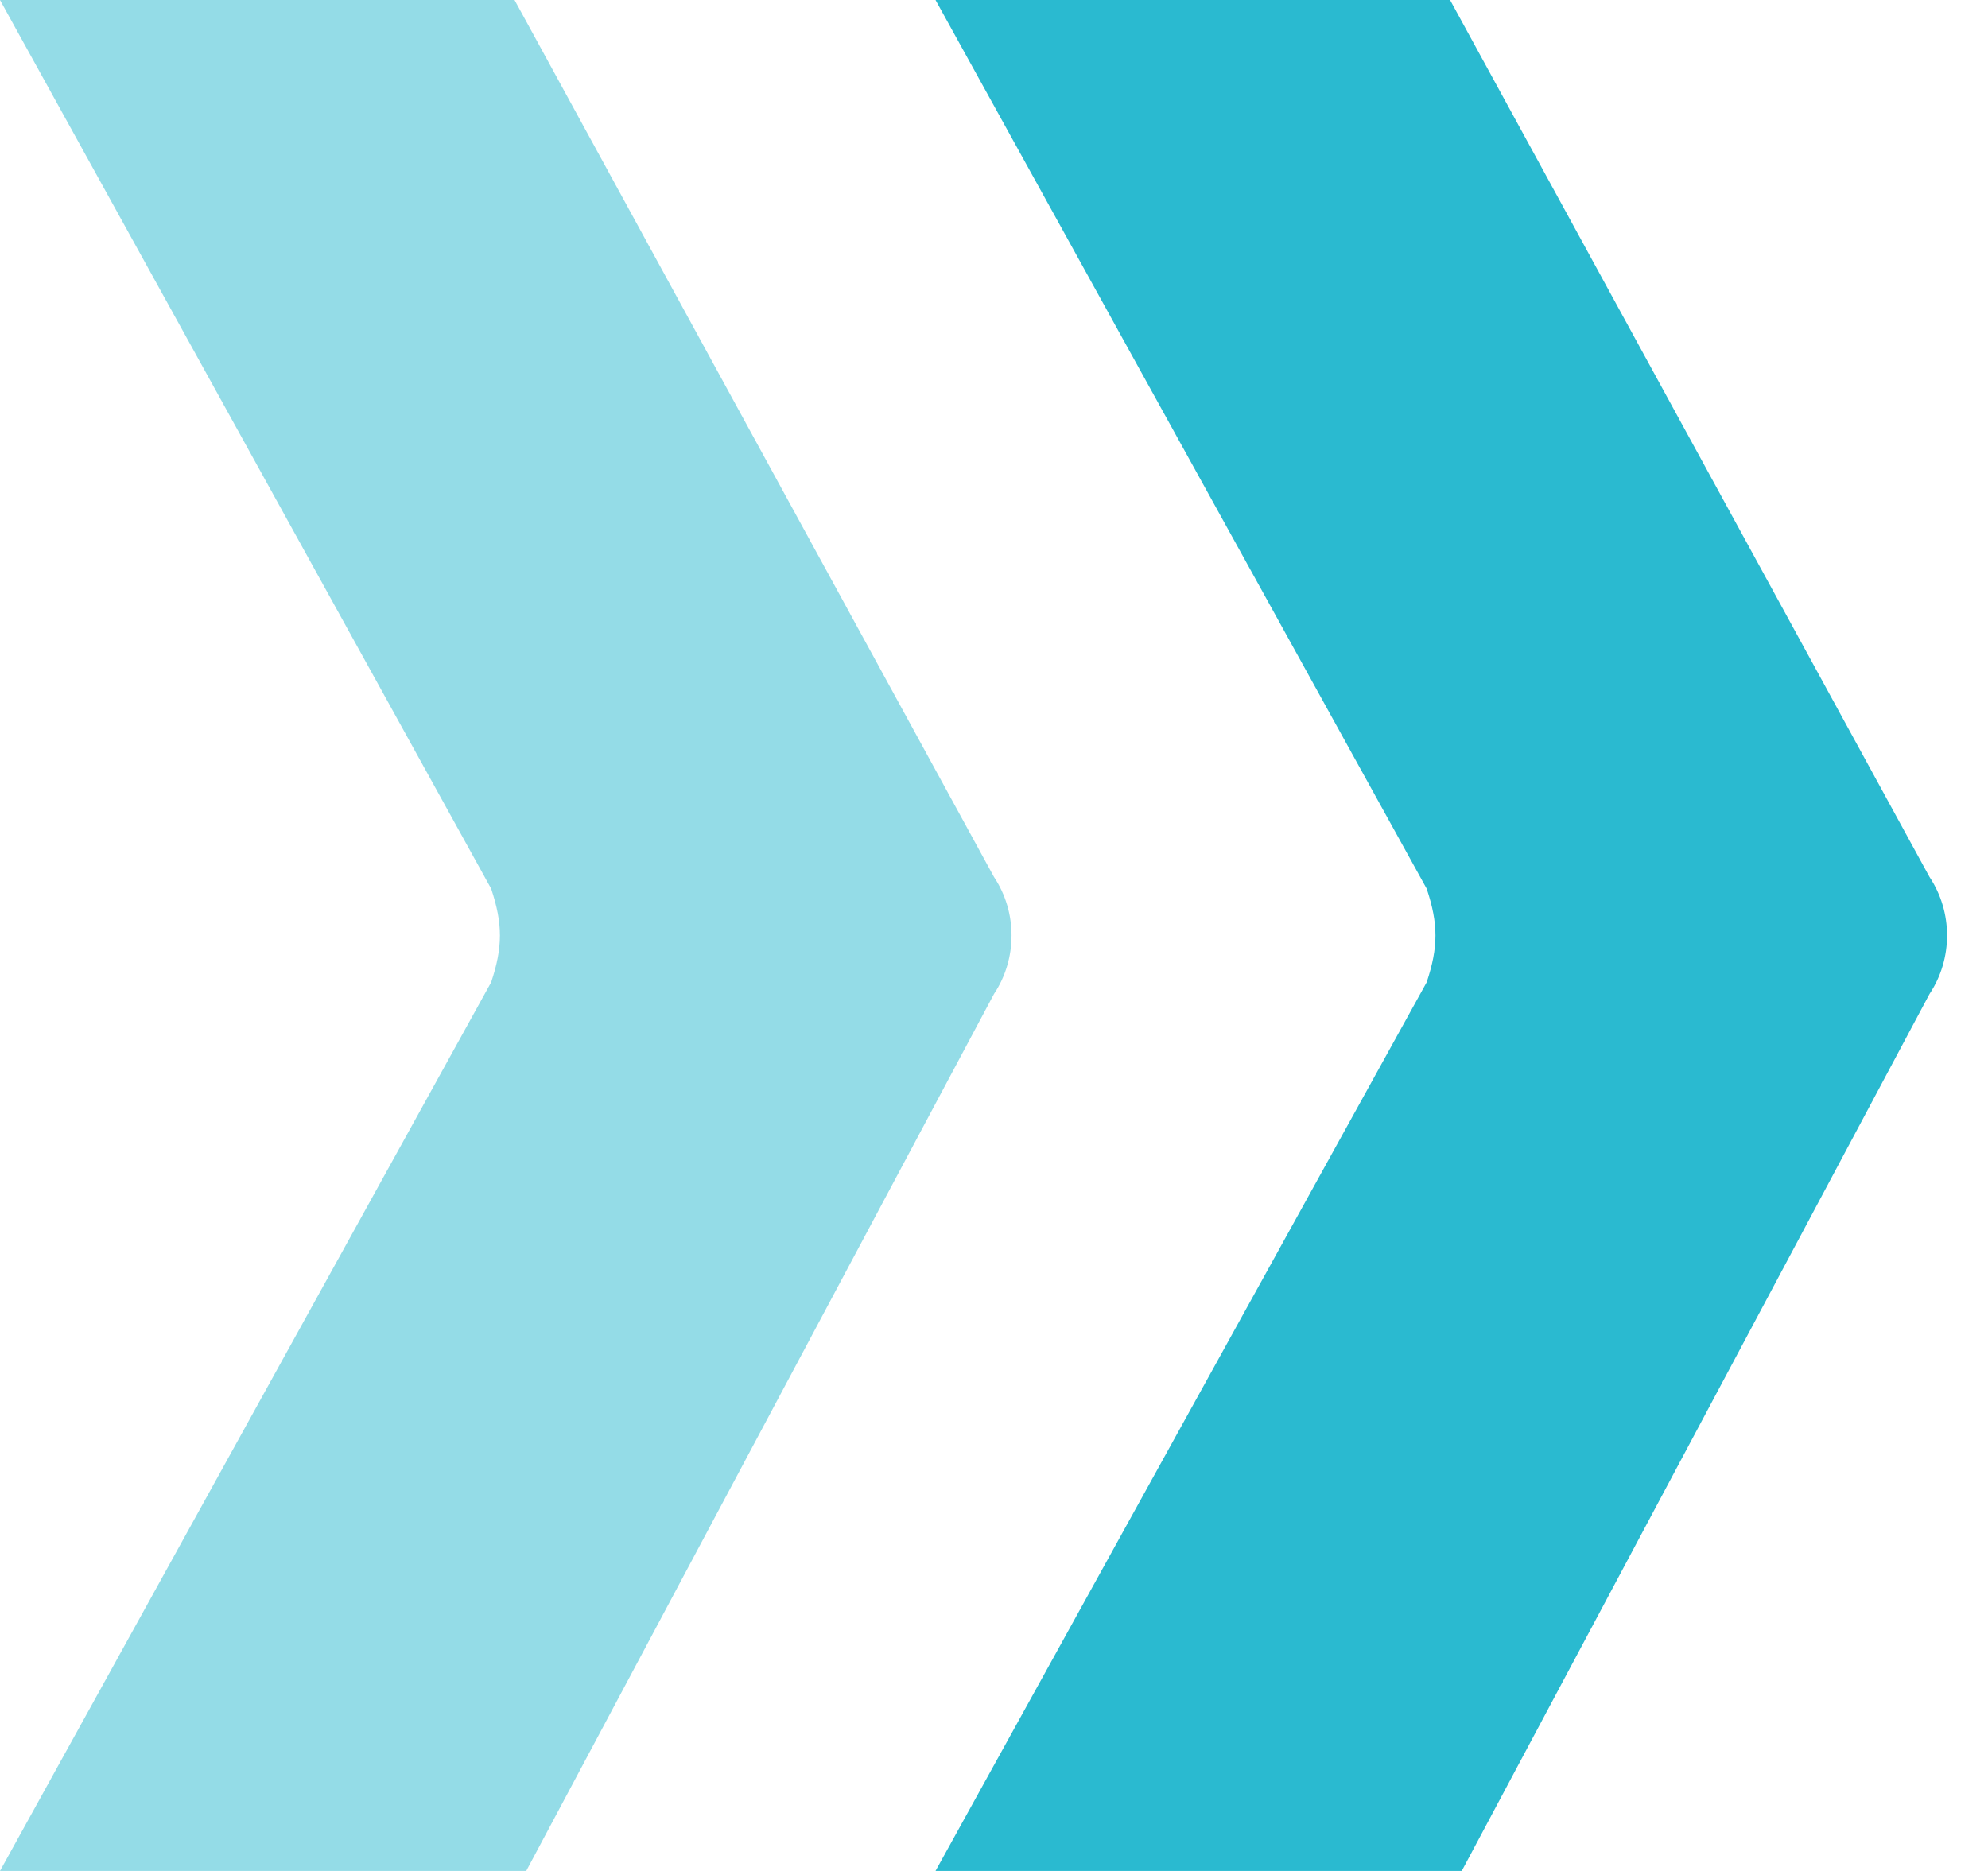 <svg id="Raquo" xmlns="http://www.w3.org/2000/svg" viewBox="0 0 17 16" fill="#2abad0">
  <title>Raquo</title>
  <desc>A cyan right-pointing double angle quotation mark.</desc>
  <path d="M8 16l4.2-7.6c.1-.3.1-.5 0-.8L8 0h4.4l4.1 7.5c.2.3.2.7 0 1l-4 7.5H8z"/>
  <path d="M0 16l4.2-7.6c.1-.3.1-.5 0-.8L0 0h4.4l4.1 7.5c.2.3.2.7 0 1l-4 7.5H0z" opacity=".5"/>
</svg>
